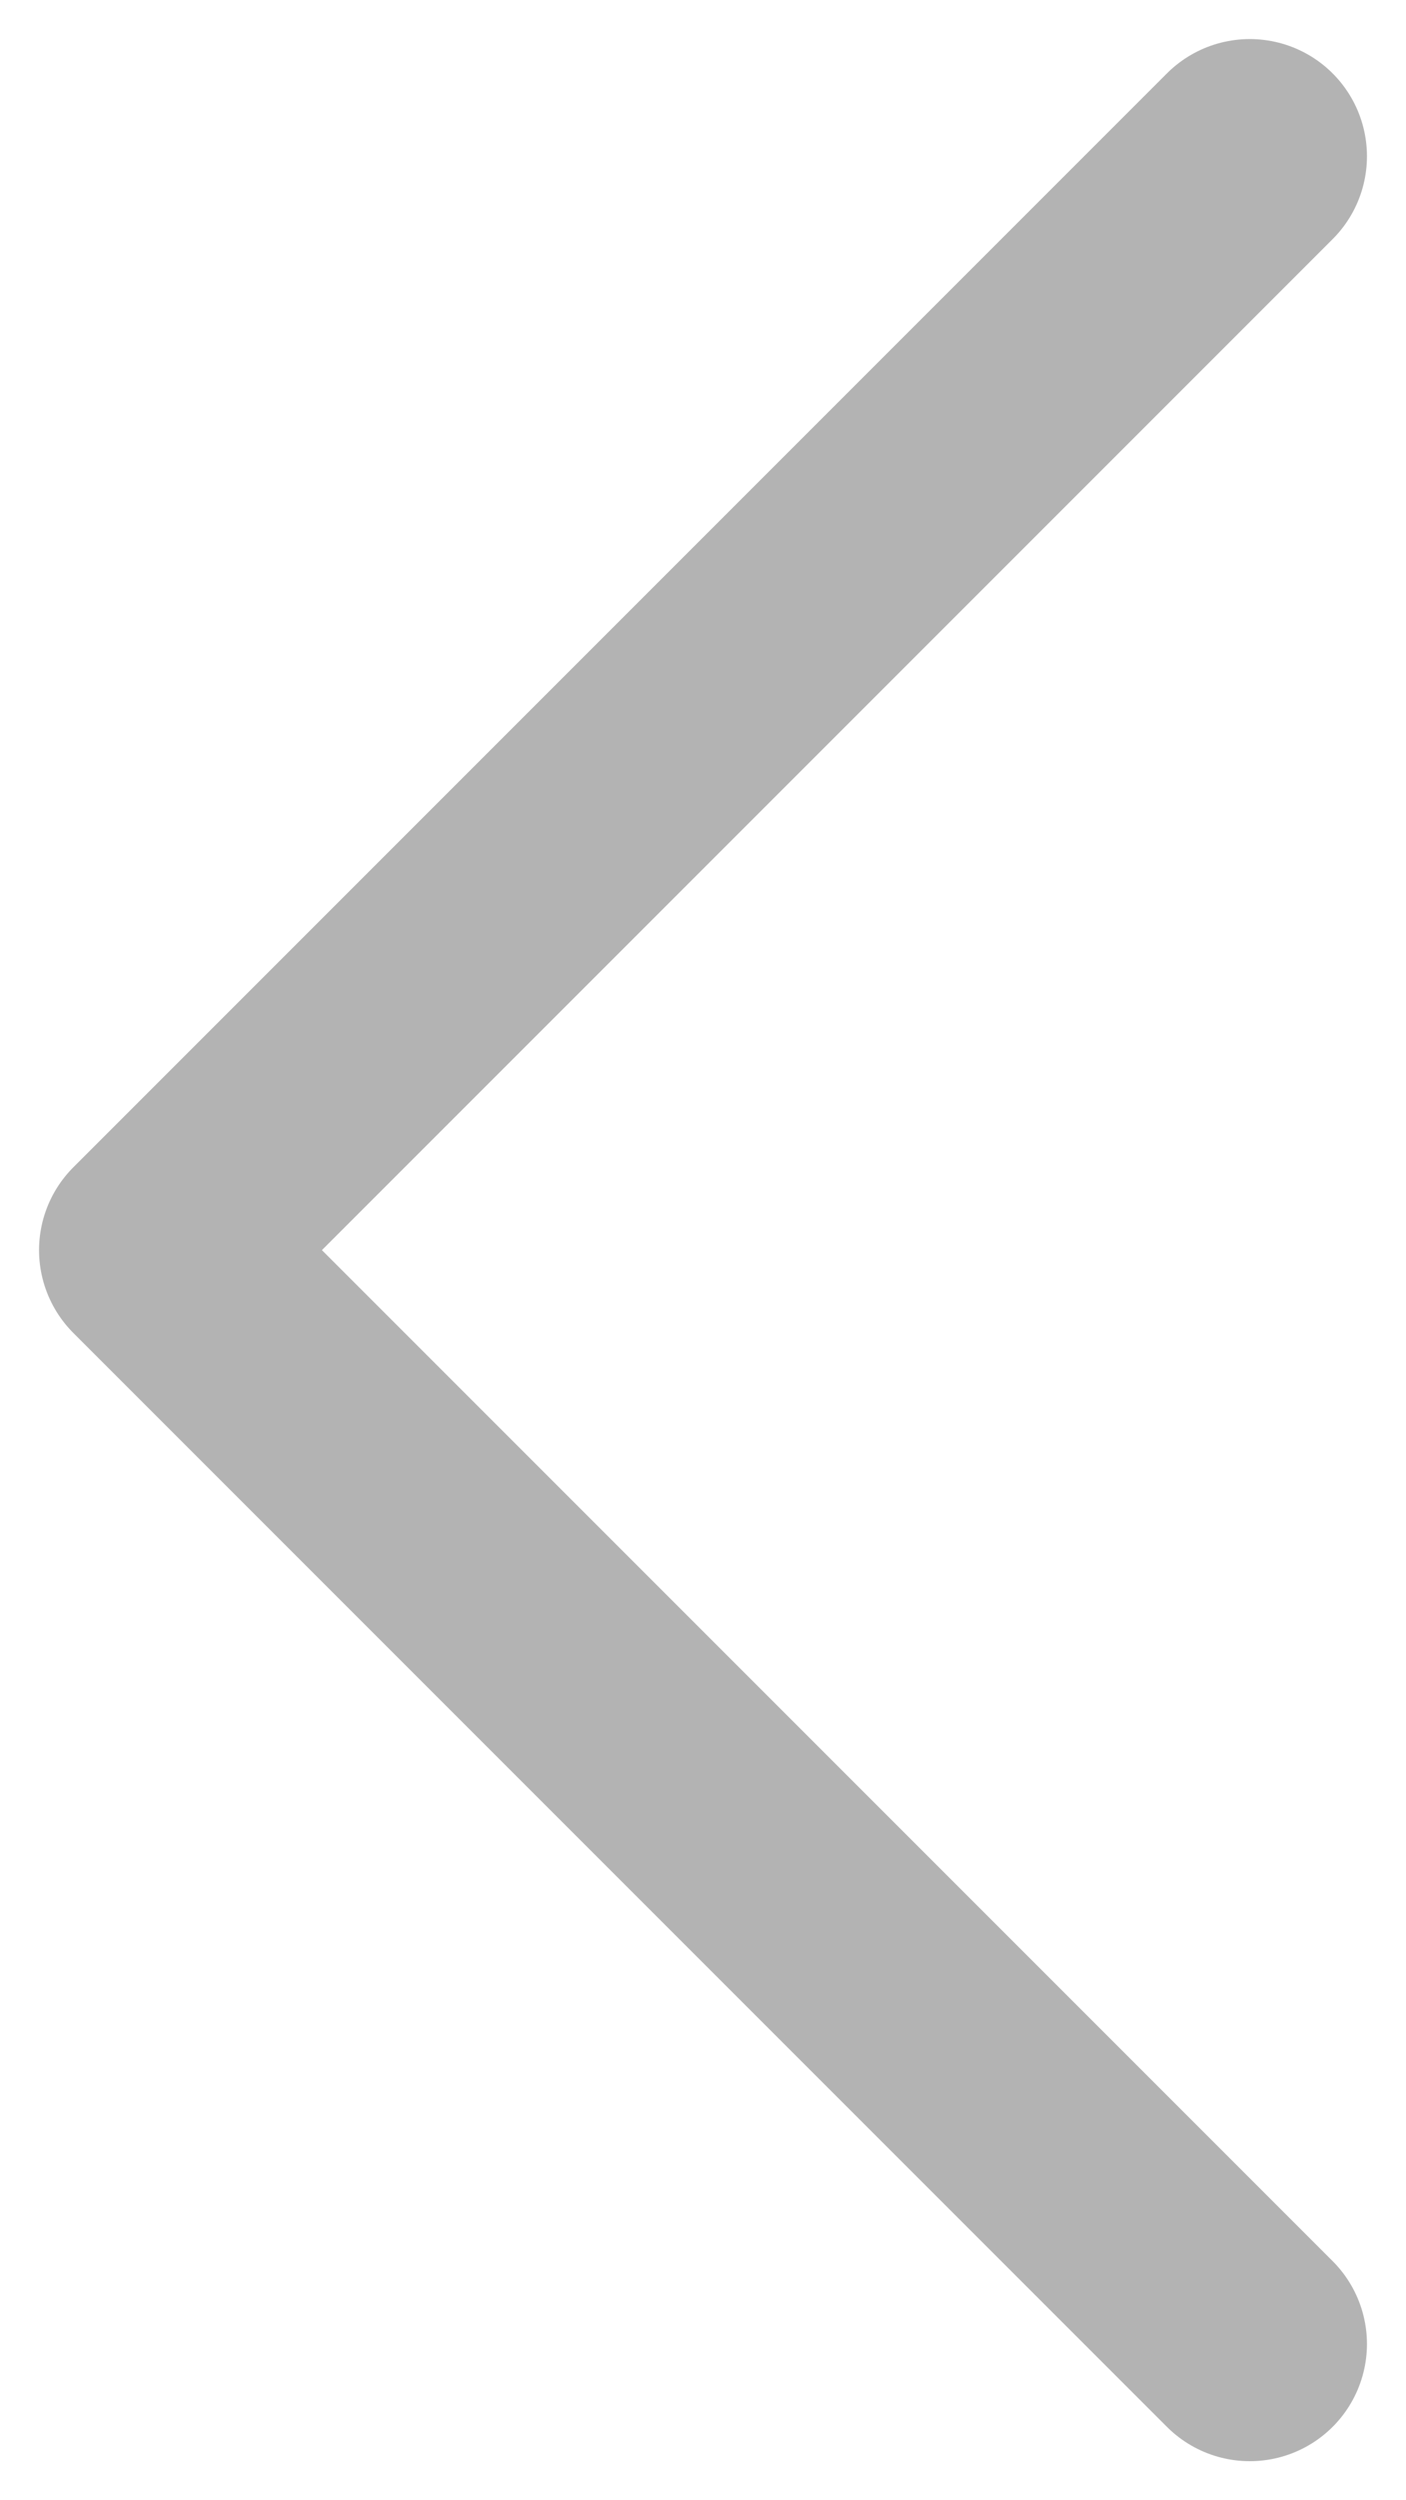 <svg width="18" height="32" viewBox="0 0 18 32" fill="none" xmlns="http://www.w3.org/2000/svg">
<path d="M16 2L2 16L16 30" stroke="#B3B3B3" stroke-width="3" stroke-linecap="round" stroke-linejoin="round"/>
</svg>
